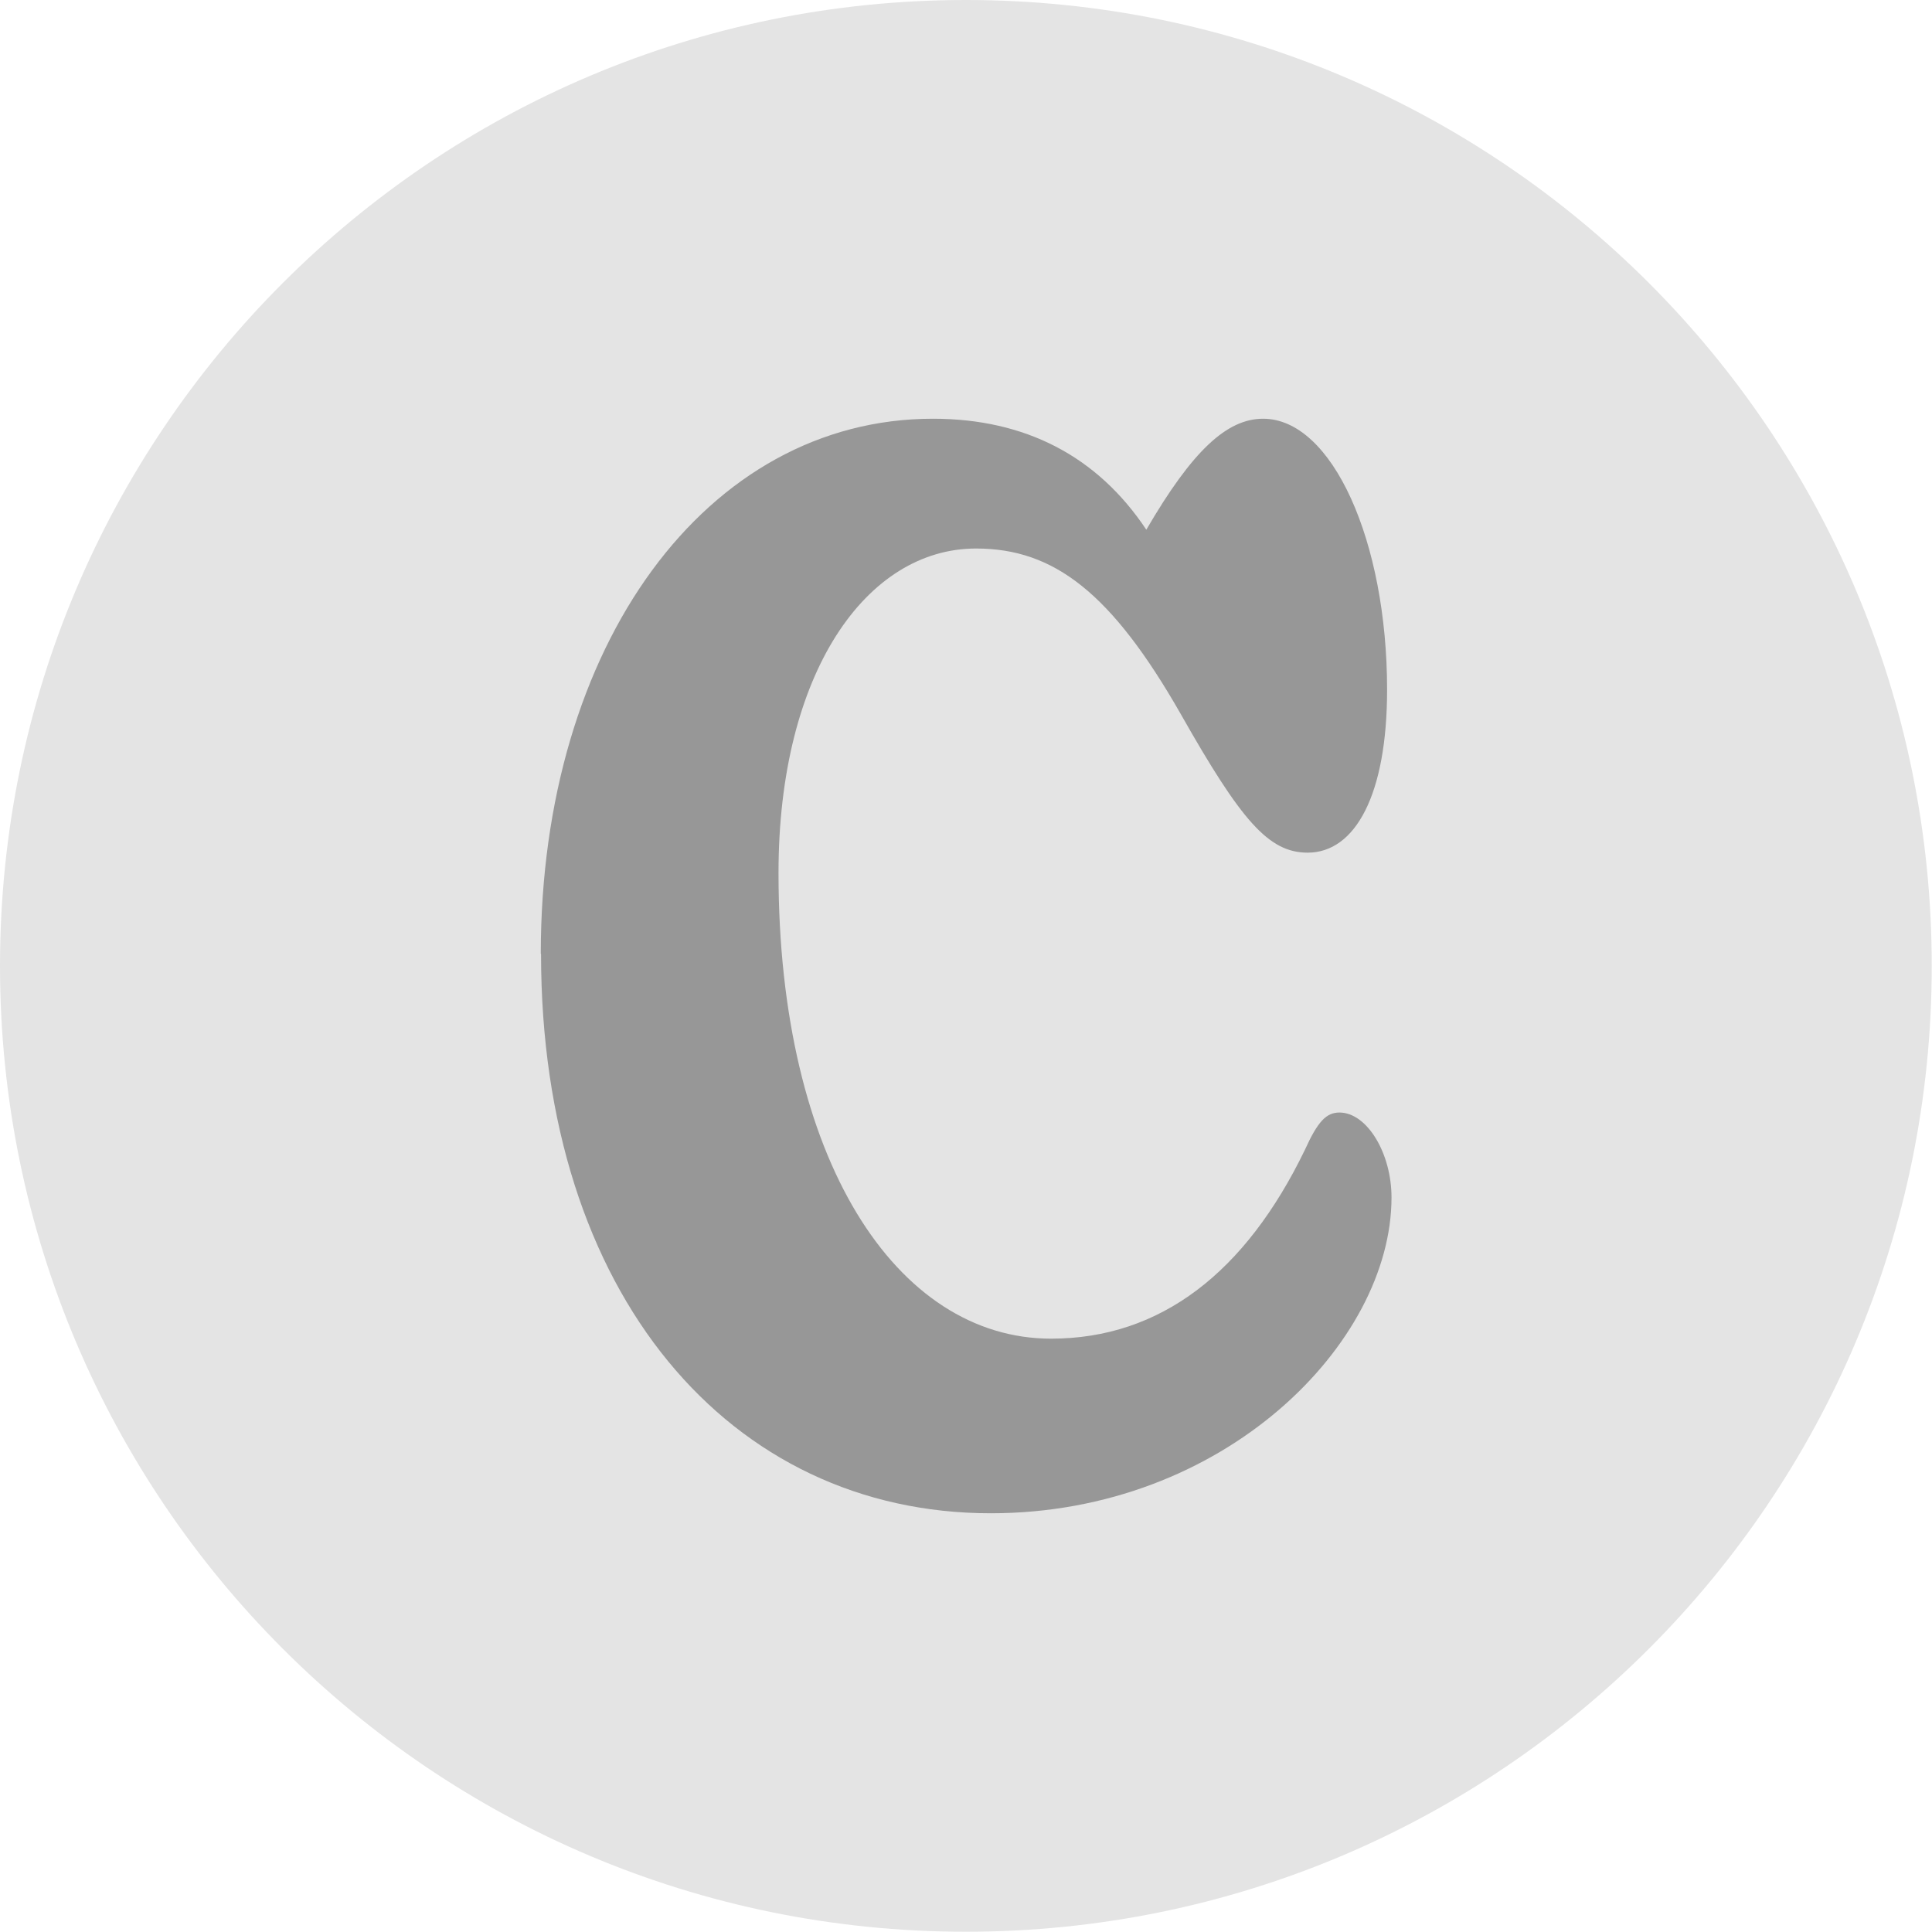 <svg width="45" height="45" viewBox="0 0 45 45" fill="none" xmlns="http://www.w3.org/2000/svg">
<g clip-path="url(#clip0_146_1209)">
<path d="M22.497 44.994C34.921 44.994 44.994 34.921 44.994 22.497C44.994 10.072 34.921 0 22.497 0C10.072 0 0 10.072 0 22.497C0 34.921 10.072 44.994 22.497 44.994Z" fill="#E4E4E4"/>
<path d="M12.596 22.213C12.596 15.026 16.457 9.753 21.73 9.753C23.876 9.753 25.559 10.623 26.7 12.338C27.776 10.488 28.582 9.753 29.42 9.753C31.031 9.753 32.308 12.608 32.308 16.064C32.308 18.513 31.566 19.86 30.458 19.86C29.549 19.86 28.911 19.119 27.505 16.637C25.894 13.814 24.553 12.776 22.735 12.776C20.183 12.776 18.133 15.664 18.133 20.331C18.133 27.015 20.885 31.18 24.482 31.18C27.035 31.18 29.014 29.633 30.393 26.783C30.696 26.113 30.896 25.913 31.199 25.913C31.837 25.913 32.411 26.854 32.411 27.892C32.411 31.283 28.517 35.247 23.077 35.247C16.998 35.247 12.602 30.142 12.602 22.22L12.596 22.213Z" fill="#979797"/>
</g>
<defs>
<clipPath id="clip0_146_1209">
<rect width="45" height="45" fill="white"/>
</clipPath>
</defs>
</svg>
